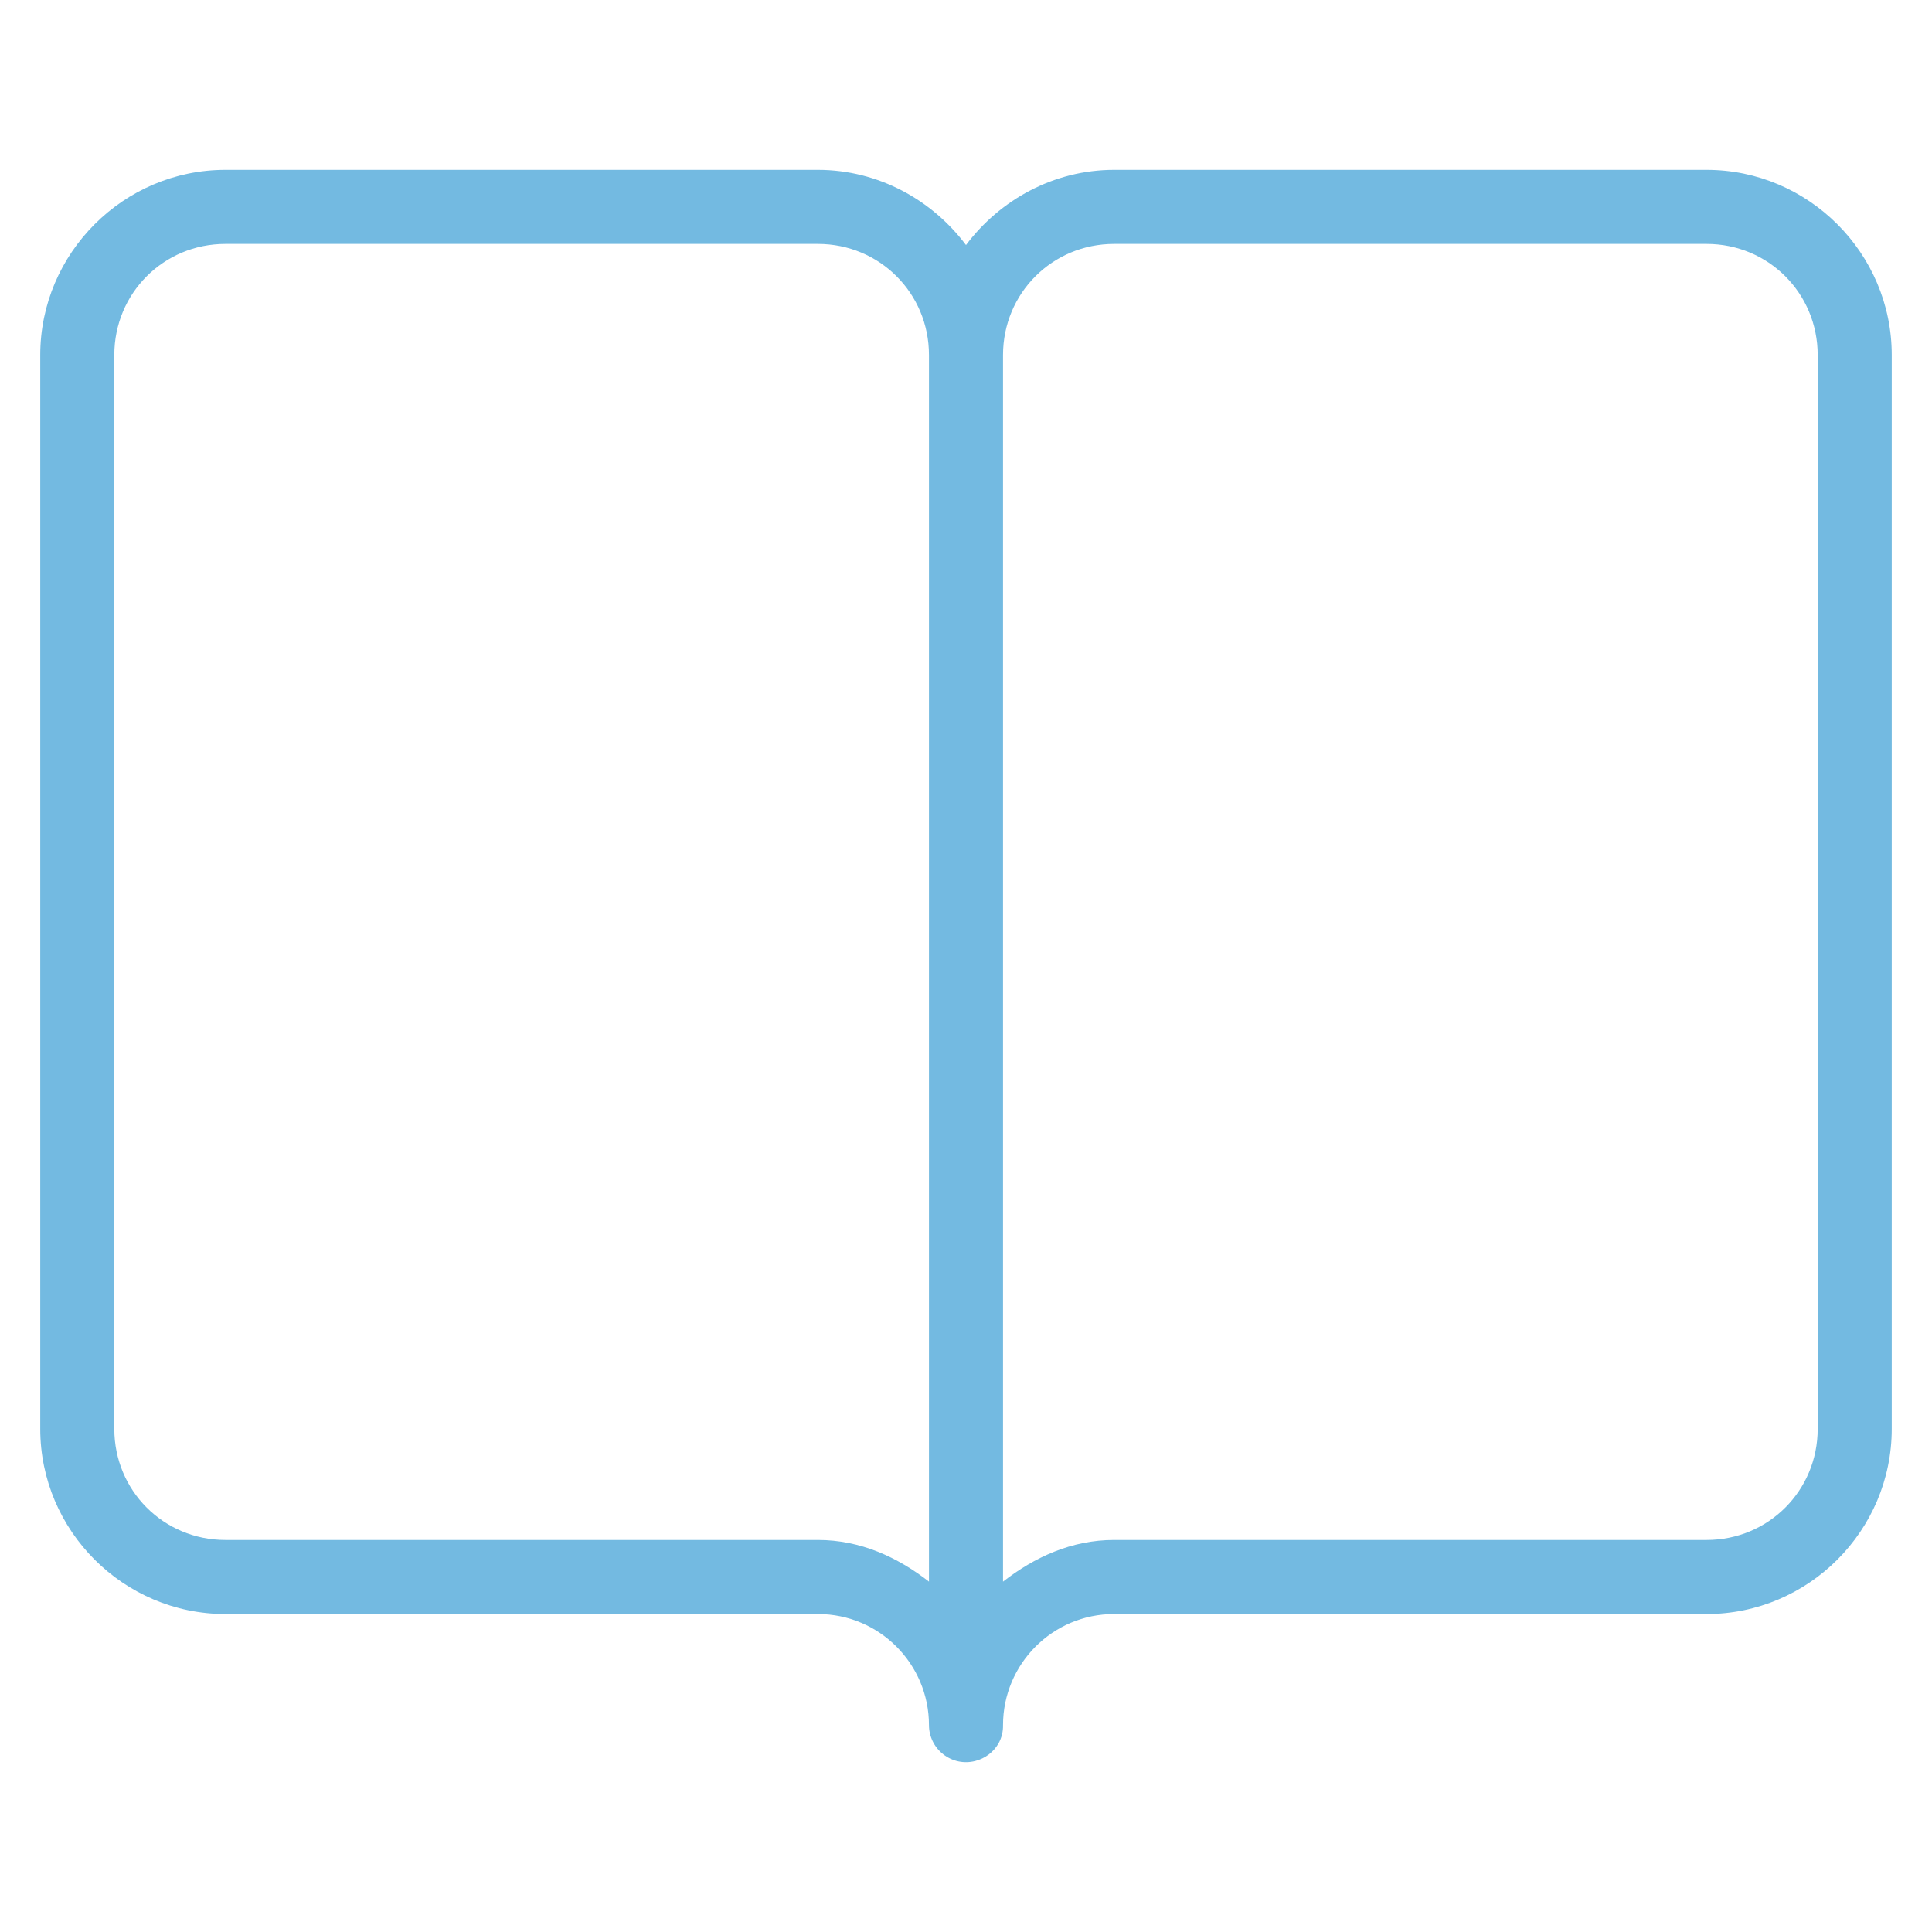 <?xml version="1.0" standalone="no"?><!-- Generator: Gravit.io --><svg xmlns="http://www.w3.org/2000/svg" xmlns:xlink="http://www.w3.org/1999/xlink" style="isolation:isolate" viewBox="0 0 48 48" width="48" height="48"><defs><clipPath id="_clipPath_fLYWMaNTI38Fpbq3Xdx6klY61OgDyjAi"><rect width="48" height="48"/></clipPath></defs><g clip-path="url(#_clipPath_fLYWMaNTI38Fpbq3Xdx6klY61OgDyjAi)"><path d=" M 5.6 4.22 C 3.07 4.22 1 6.29 1 8.82 L 1 35.5 C 1 38.03 3.07 40.1 5.6 40.1 L 20.32 40.1 C 21.851 40.1 23.08 41.343 23.08 42.86 C 23.08 43.144 23.213 43.413 23.436 43.586 C 23.662 43.762 23.953 43.823 24.23 43.751 C 24.471 43.69 24.679 43.535 24.805 43.32 C 24.884 43.179 24.924 43.021 24.92 42.86 C 24.92 41.343 26.149 40.1 27.68 40.1 L 42.4 40.1 C 44.93 40.1 47 38.03 47 35.5 L 47 8.82 C 47 6.29 44.93 4.22 42.4 4.22 L 27.68 4.22 C 26.178 4.22 24.841 4.967 24 6.088 C 23.159 4.967 21.822 4.22 20.32 4.22 L 5.6 4.22 Z  M 5.6 6.06 L 20.32 6.06 C 21.855 6.06 23.08 7.285 23.08 8.82 L 23.08 39.295 C 22.3 38.687 21.377 38.26 20.32 38.26 L 5.6 38.26 C 4.065 38.26 2.84 37.034 2.84 35.5 L 2.84 8.82 C 2.84 7.285 4.065 6.06 5.6 6.06 Z  M 27.68 6.06 L 42.4 6.06 C 43.935 6.06 45.16 7.285 45.16 8.82 L 45.16 35.5 C 45.16 37.034 43.935 38.26 42.4 38.26 L 27.68 38.26 C 26.623 38.26 25.7 38.687 24.92 39.295 L 24.92 8.82 C 24.92 7.285 26.145 6.06 27.68 6.06 Z " fill="rgb(115,186,225)"/></g></svg>